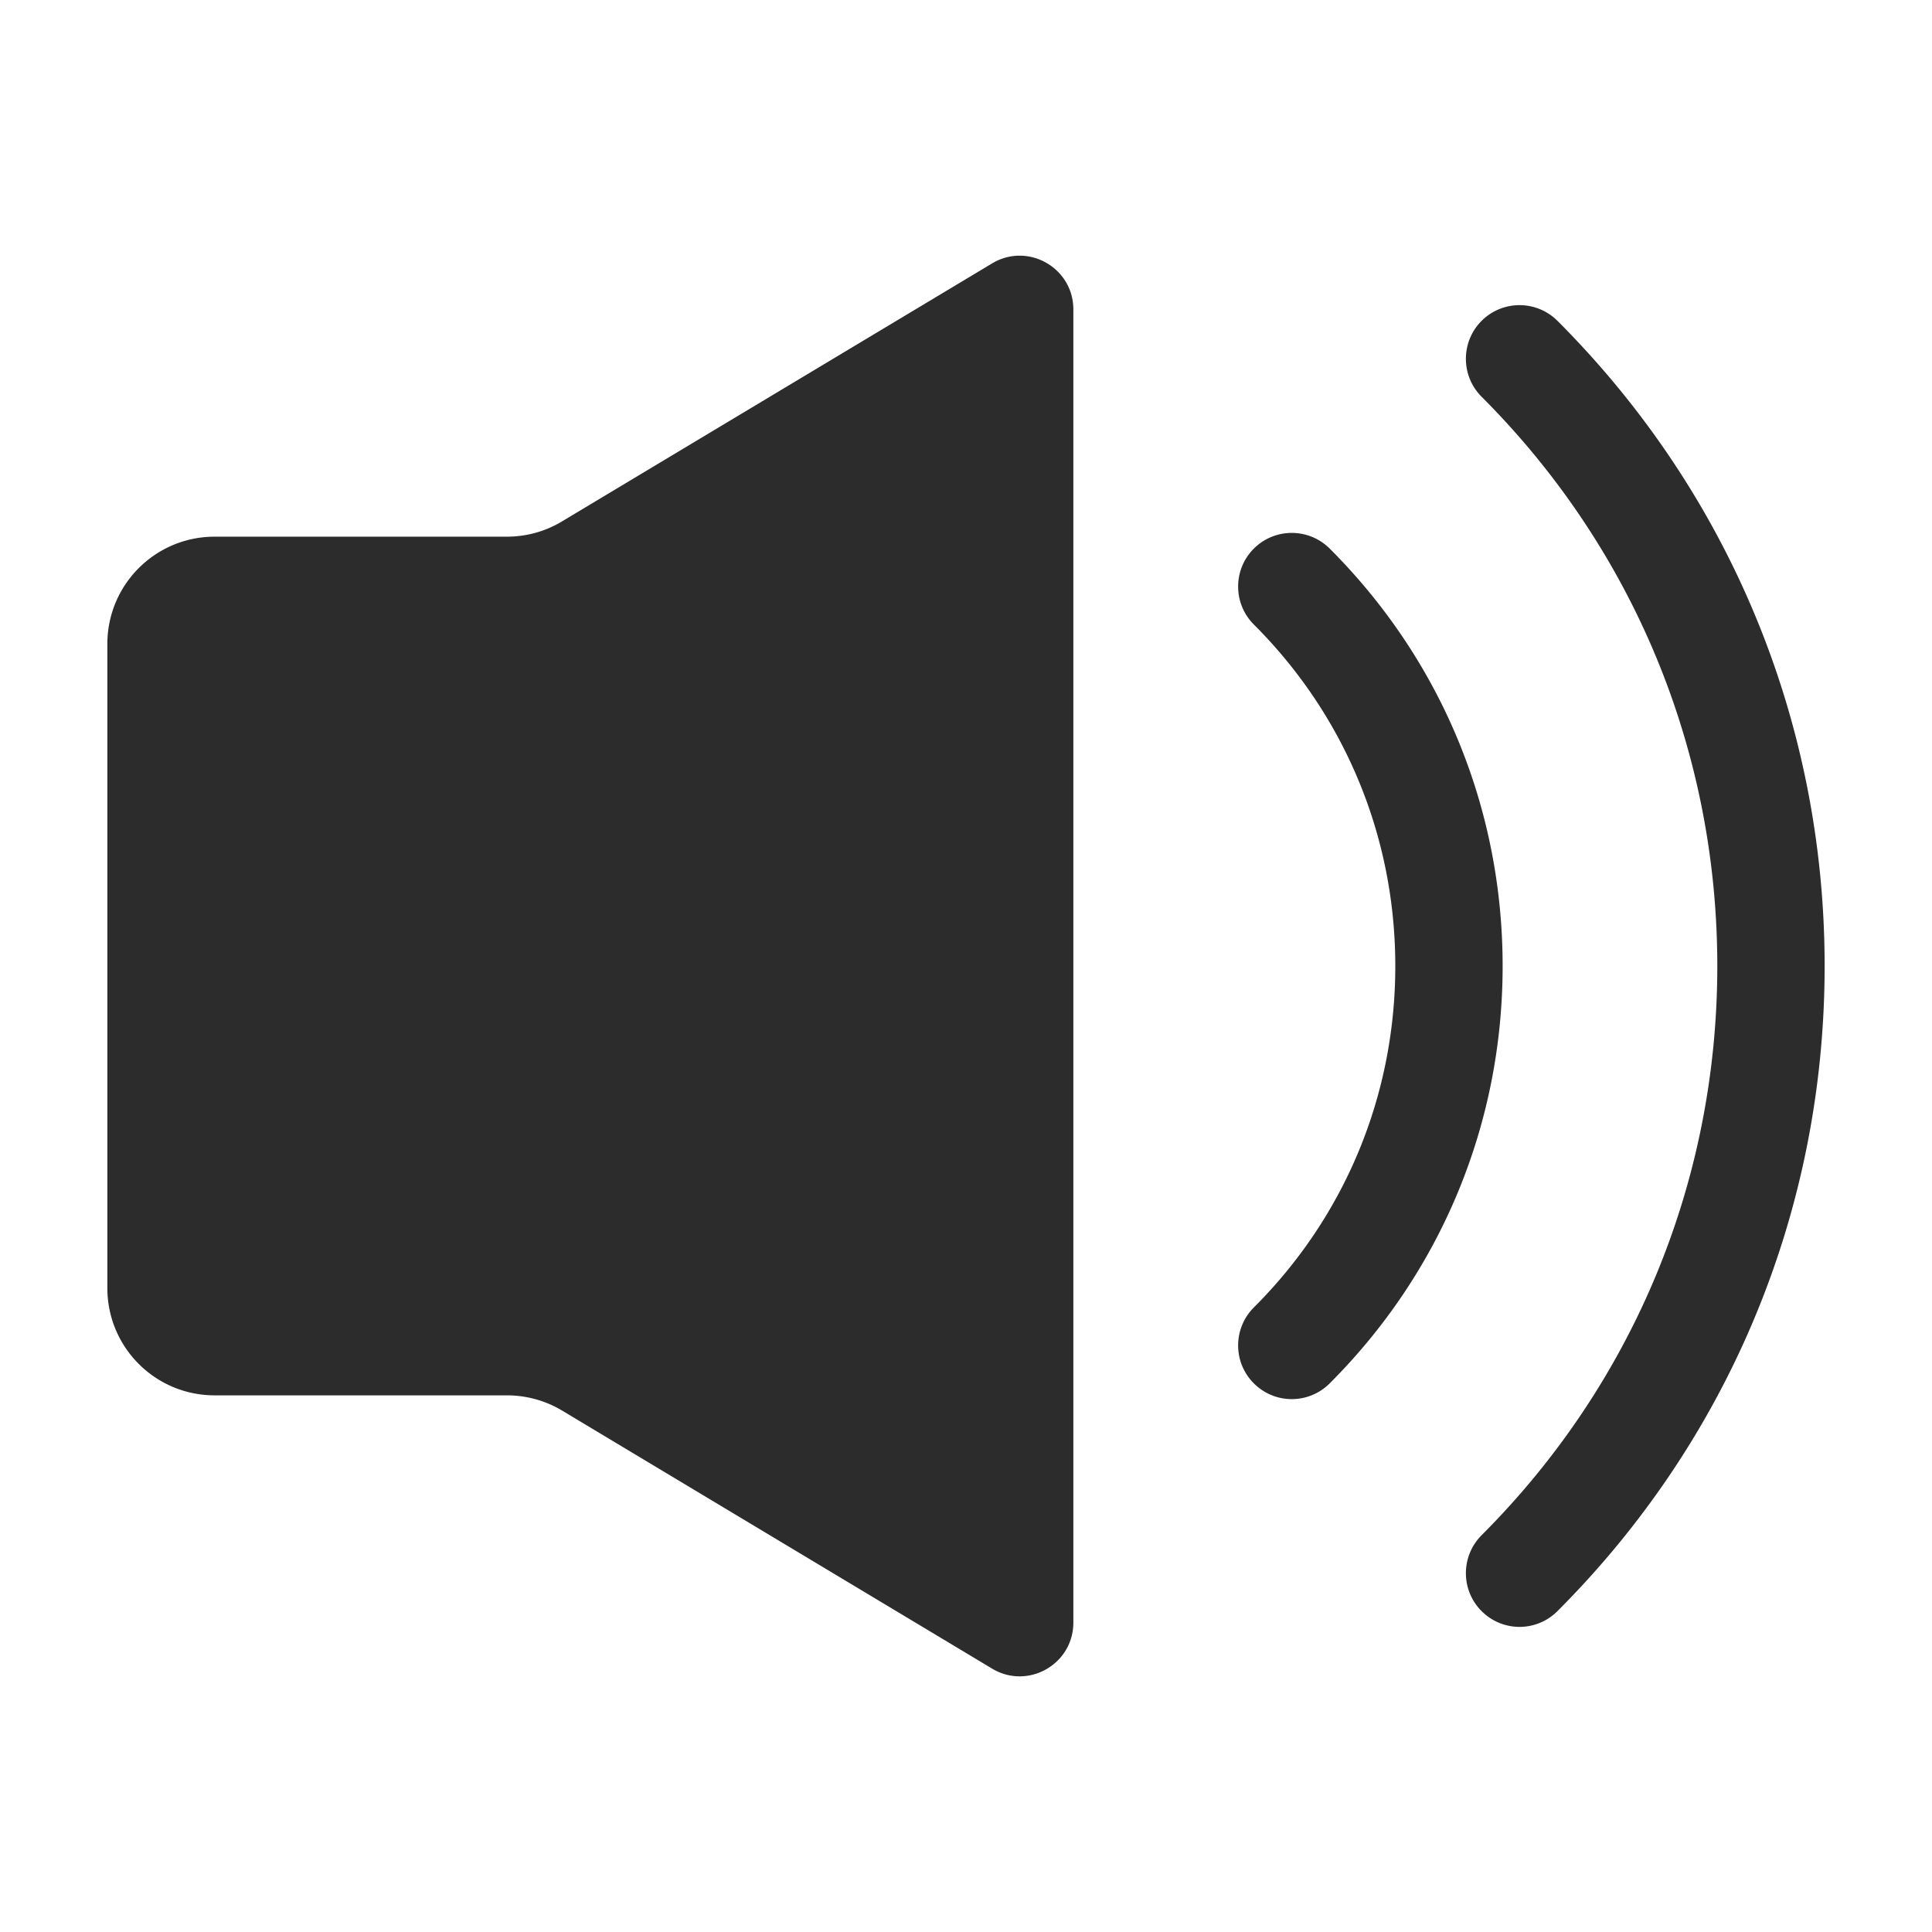 <svg t="1720193059714" class="icon" viewBox="0 0 1024 1024" version="1.1" xmlns="http://www.w3.org/2000/svg" p-id="17710" width="200" height="200"><path d="M568.893 163.355l0.007 0.662V859.996c0 21.908-23.641 35.509-42.496 24.74l-0.569-0.335-227.896-136.76c-8.618-5.171-18.485-7.95-28.593-8.074l-0.706-0.004H113.789c-31.145 0-56.379-24.924-56.881-55.947l-0.007-0.942V341.34c0-31.145 24.923-56.379 55.946-56.881l0.942-0.008h154.851c10.119 0 20.019-2.662 28.695-7.774l0.604-0.36 227.896-136.704c18.755-11.264 42.583 2.005 43.058 23.743z m216.383 6.703c11.094-11.093 29.128-11.093 40.221 0 91.307 91.363 141.597 212.822 141.597 341.96 0 129.08-50.29 250.538-141.597 341.902a28.39 28.39 0 0 1-20.139 8.362c-7.224 0-14.506-2.787-20.081-8.362-11.094-11.094-11.094-29.071 0-40.221 80.554-80.611 124.928-187.734 124.928-301.682 0-113.949-44.374-221.128-124.928-301.739-11.094-11.093-11.094-29.127 0-40.221z m-80.497 120.719c59.106 59.05 91.648 137.613 91.648 221.24 0 83.569-32.542 162.133-91.648 221.184a28.39 28.39 0 0 1-20.14 8.362c-7.224 0-14.506-2.787-20.081-8.362-11.094-11.094-11.094-29.071 0-40.221 48.412-48.299 74.979-112.584 74.979-180.963 0-68.381-26.568-132.665-74.98-181.021-11.093-11.093-11.093-29.128 0-40.221 11.094-11.093 29.128-11.093 40.221 0z" fill="#2c2c2c" p-id="17711"></path></svg>